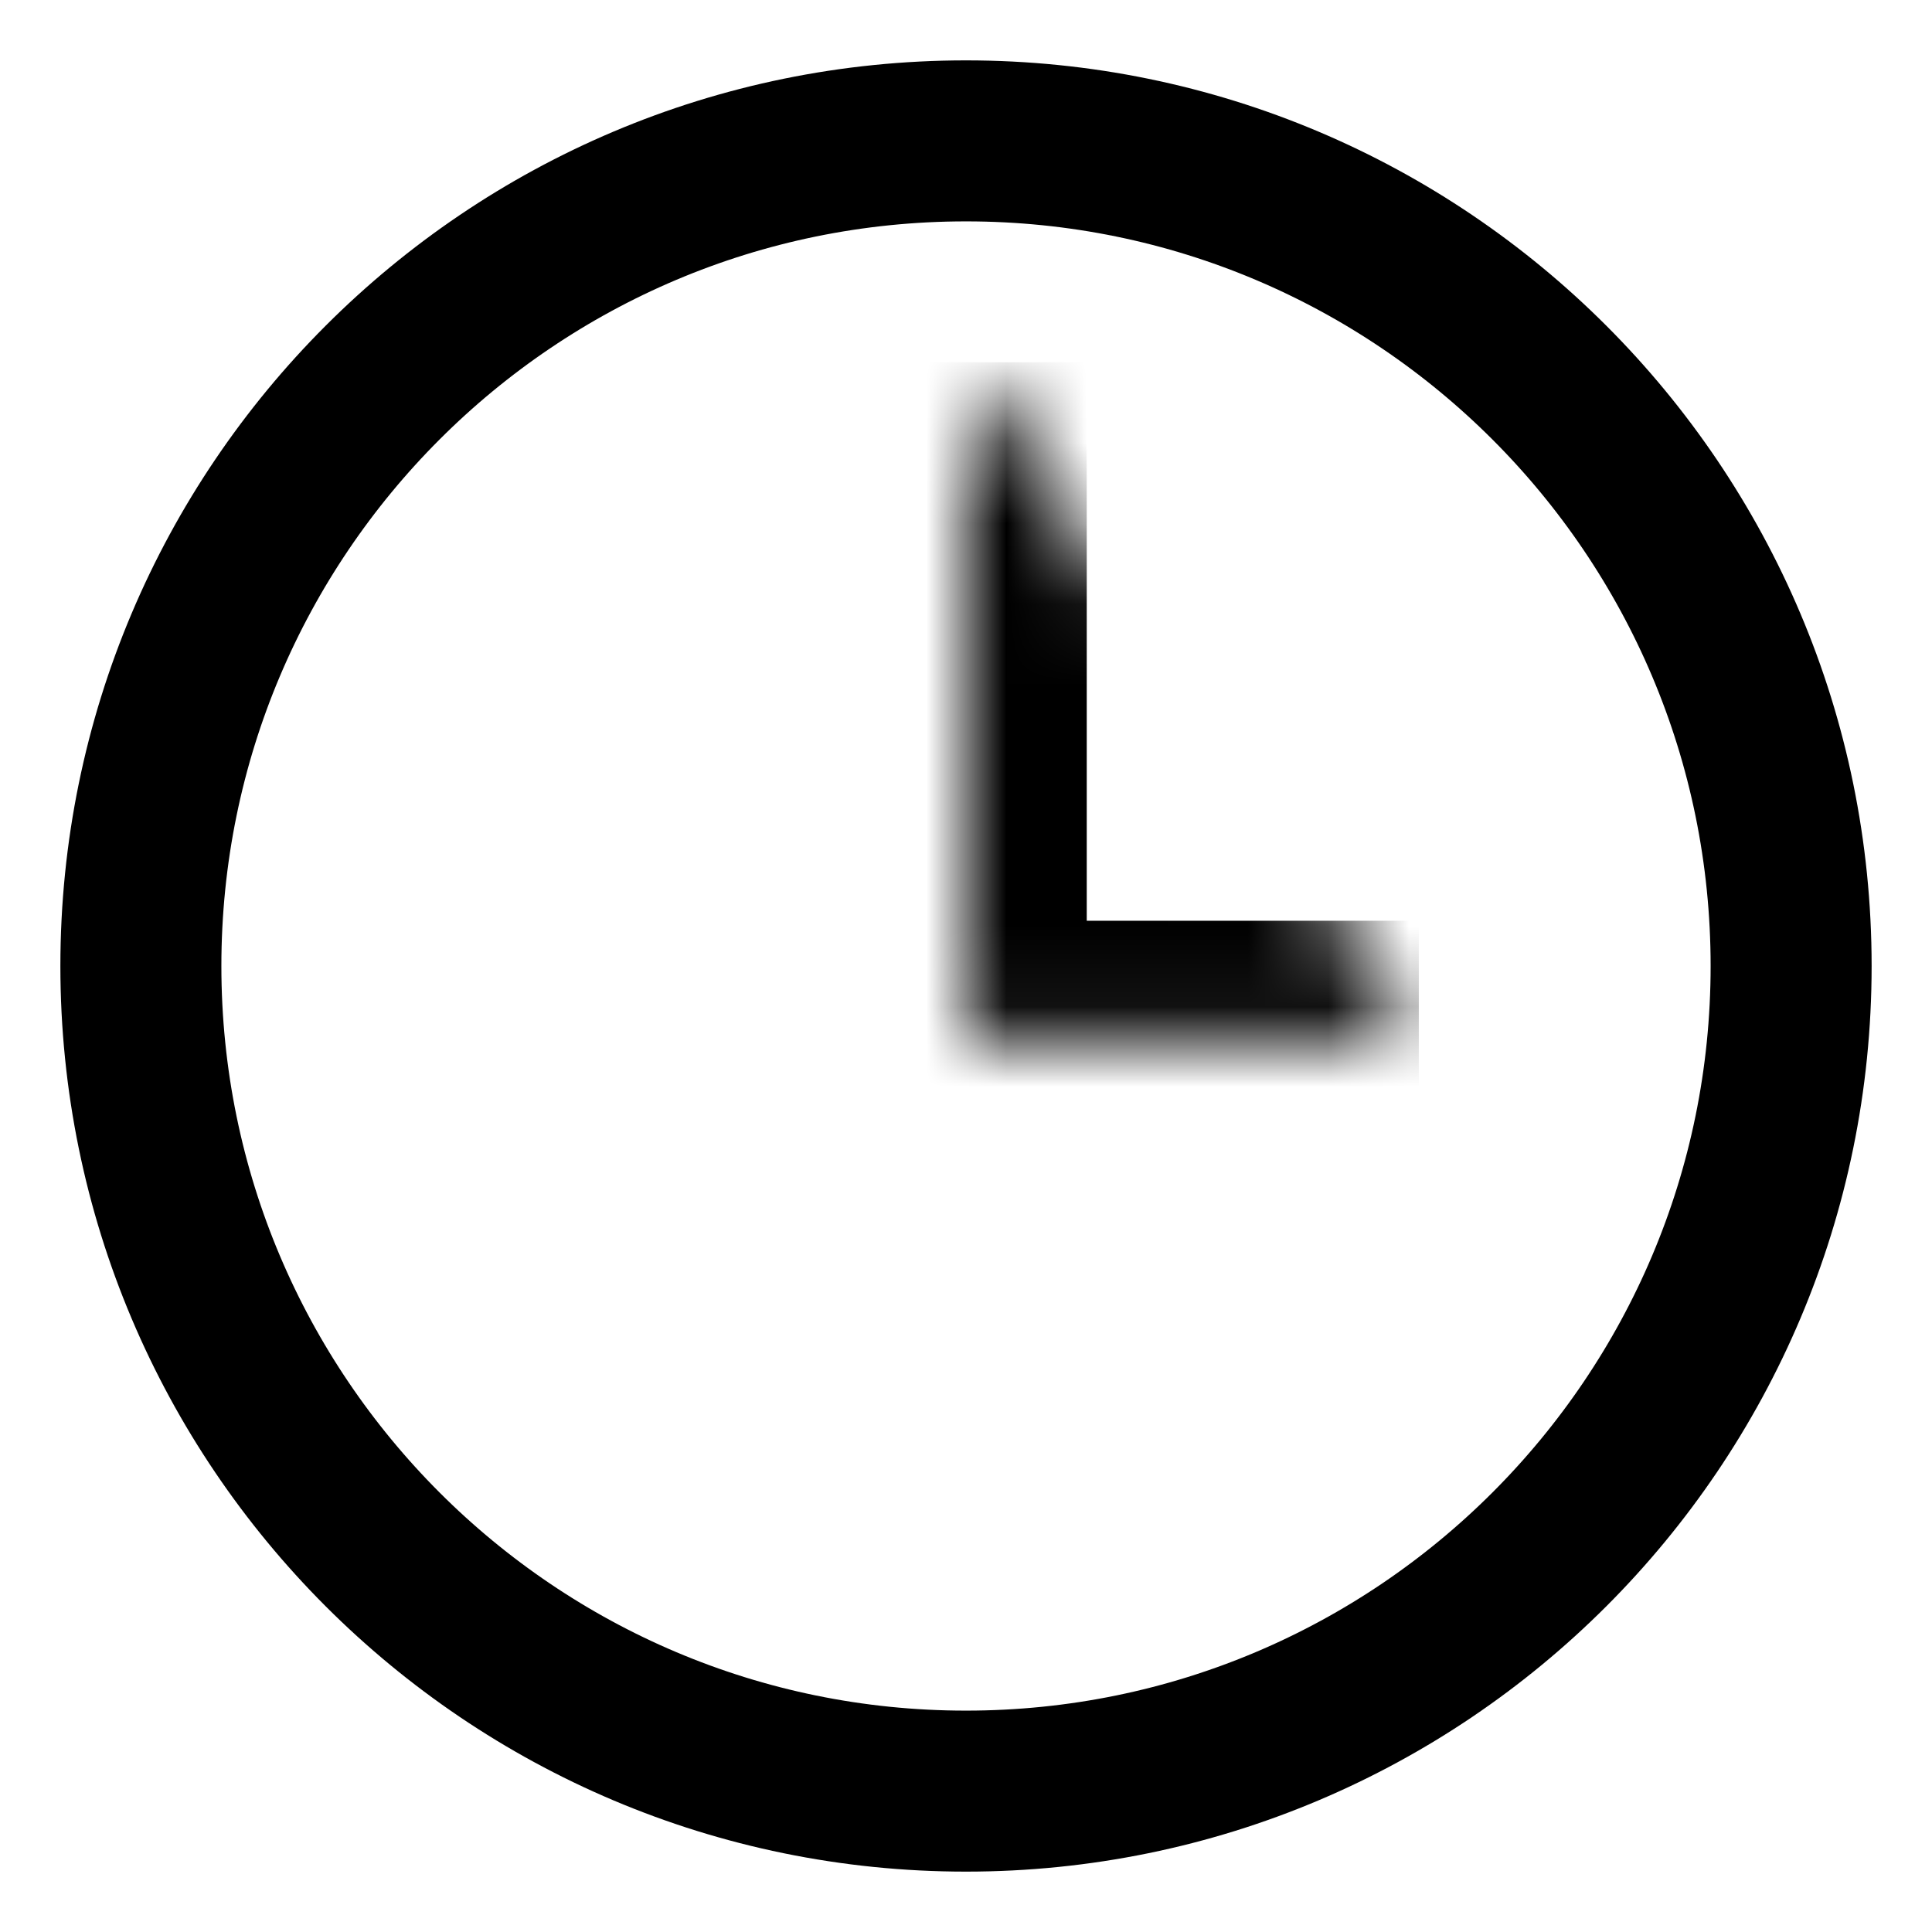 <svg width="24" height="24" viewBox="0 0 24 24" fill="none" xmlns="http://www.w3.org/2000/svg">
<mask id="path-1-inside-1" fill="white">
<path d="M12 4.5V12.938H17.625"/>
</mask>
<path d="M12 12.938H10.5V14.438H12V12.938ZM10.5 4.5V12.938H13.5V4.5H10.5ZM12 14.438H17.625V11.438H12V14.438Z" fill="black" mask="url(#path-1-inside-1)"/>
<path d="M1.75 12C1.75 6.341 6.341 1.75 12 1.75C17.659 1.75 22.25 6.341 22.25 12C22.25 17.659 17.659 22.25 12 22.25C6.341 22.25 1.75 17.659 1.75 12Z" stroke="black" stroke-width="2"/>
</svg>
